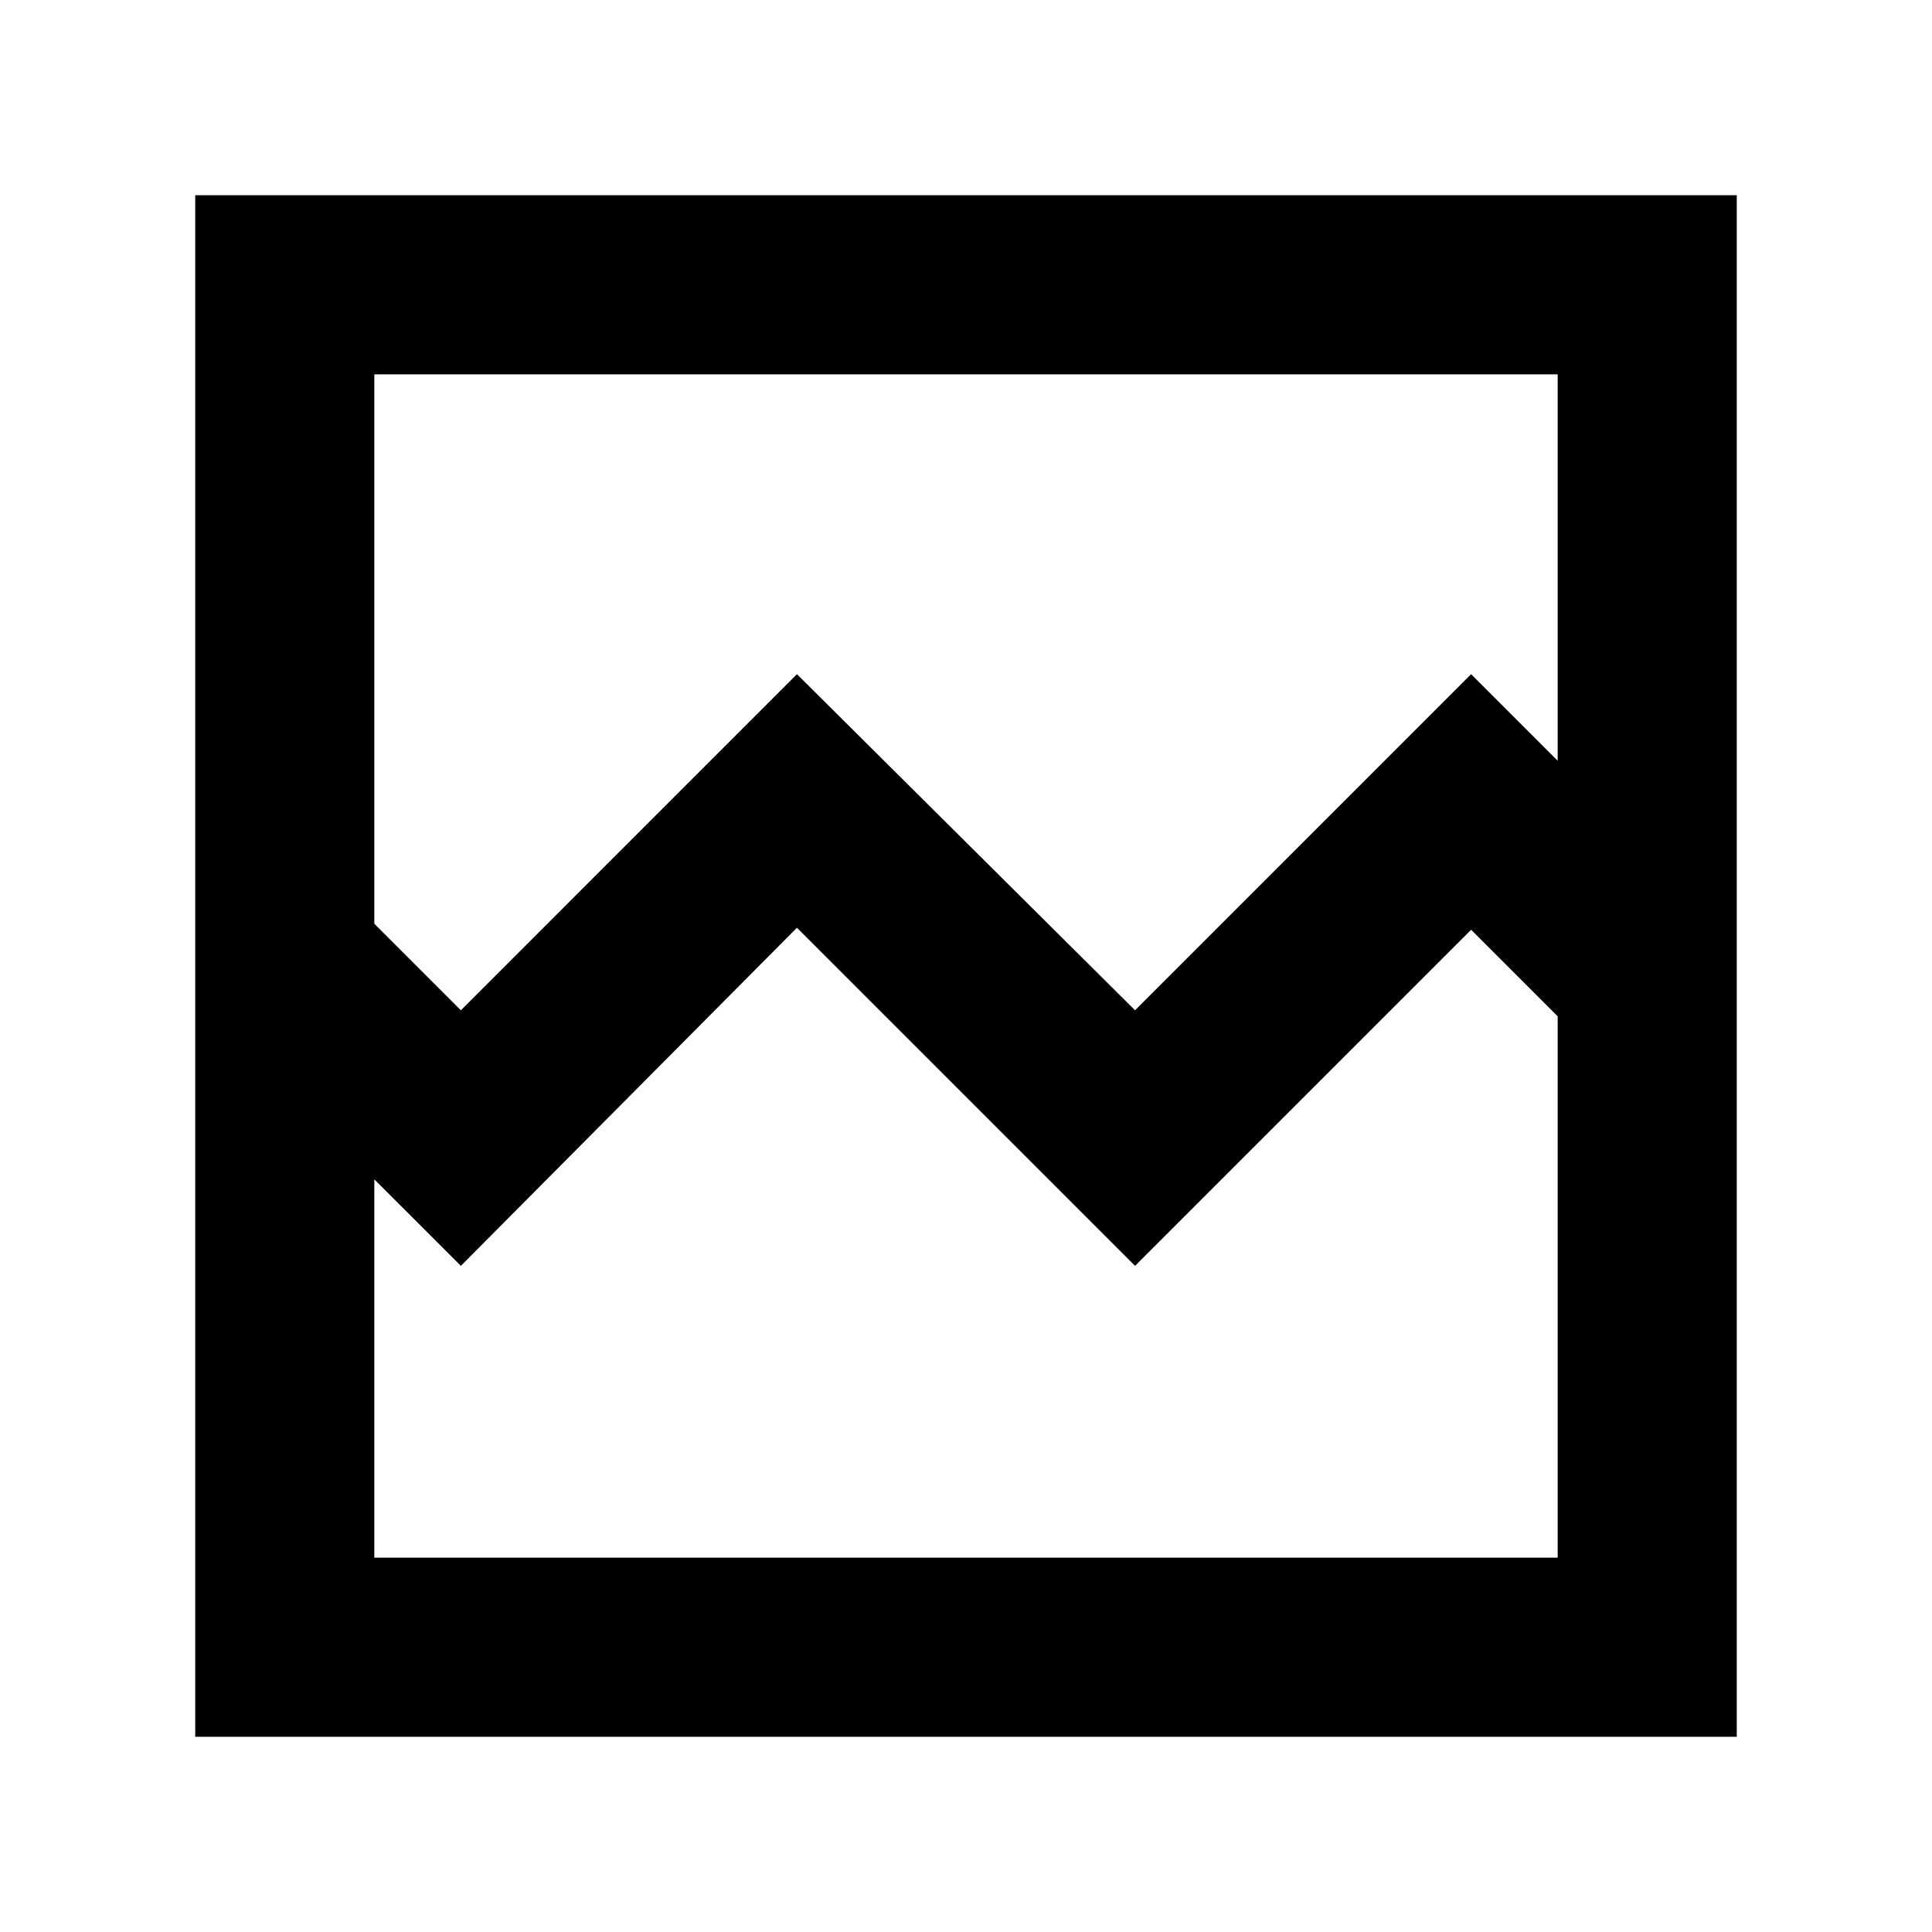 <svg xmlns="http://www.w3.org/2000/svg" height="40" width="40"><path d="M4.042 35.958V4.042h31.916v31.916Zm5.5-15.041 6.958-6.959 7 6.959 6.958-6.959 1.792 1.792v-8H7.75v11.375ZM7.75 32.25h24.5V21.042l-1.792-1.792-6.958 6.958-7-7-6.958 7-1.792-1.791Zm0 0V21.042v3.75V7.75v16.667Z"/></svg>